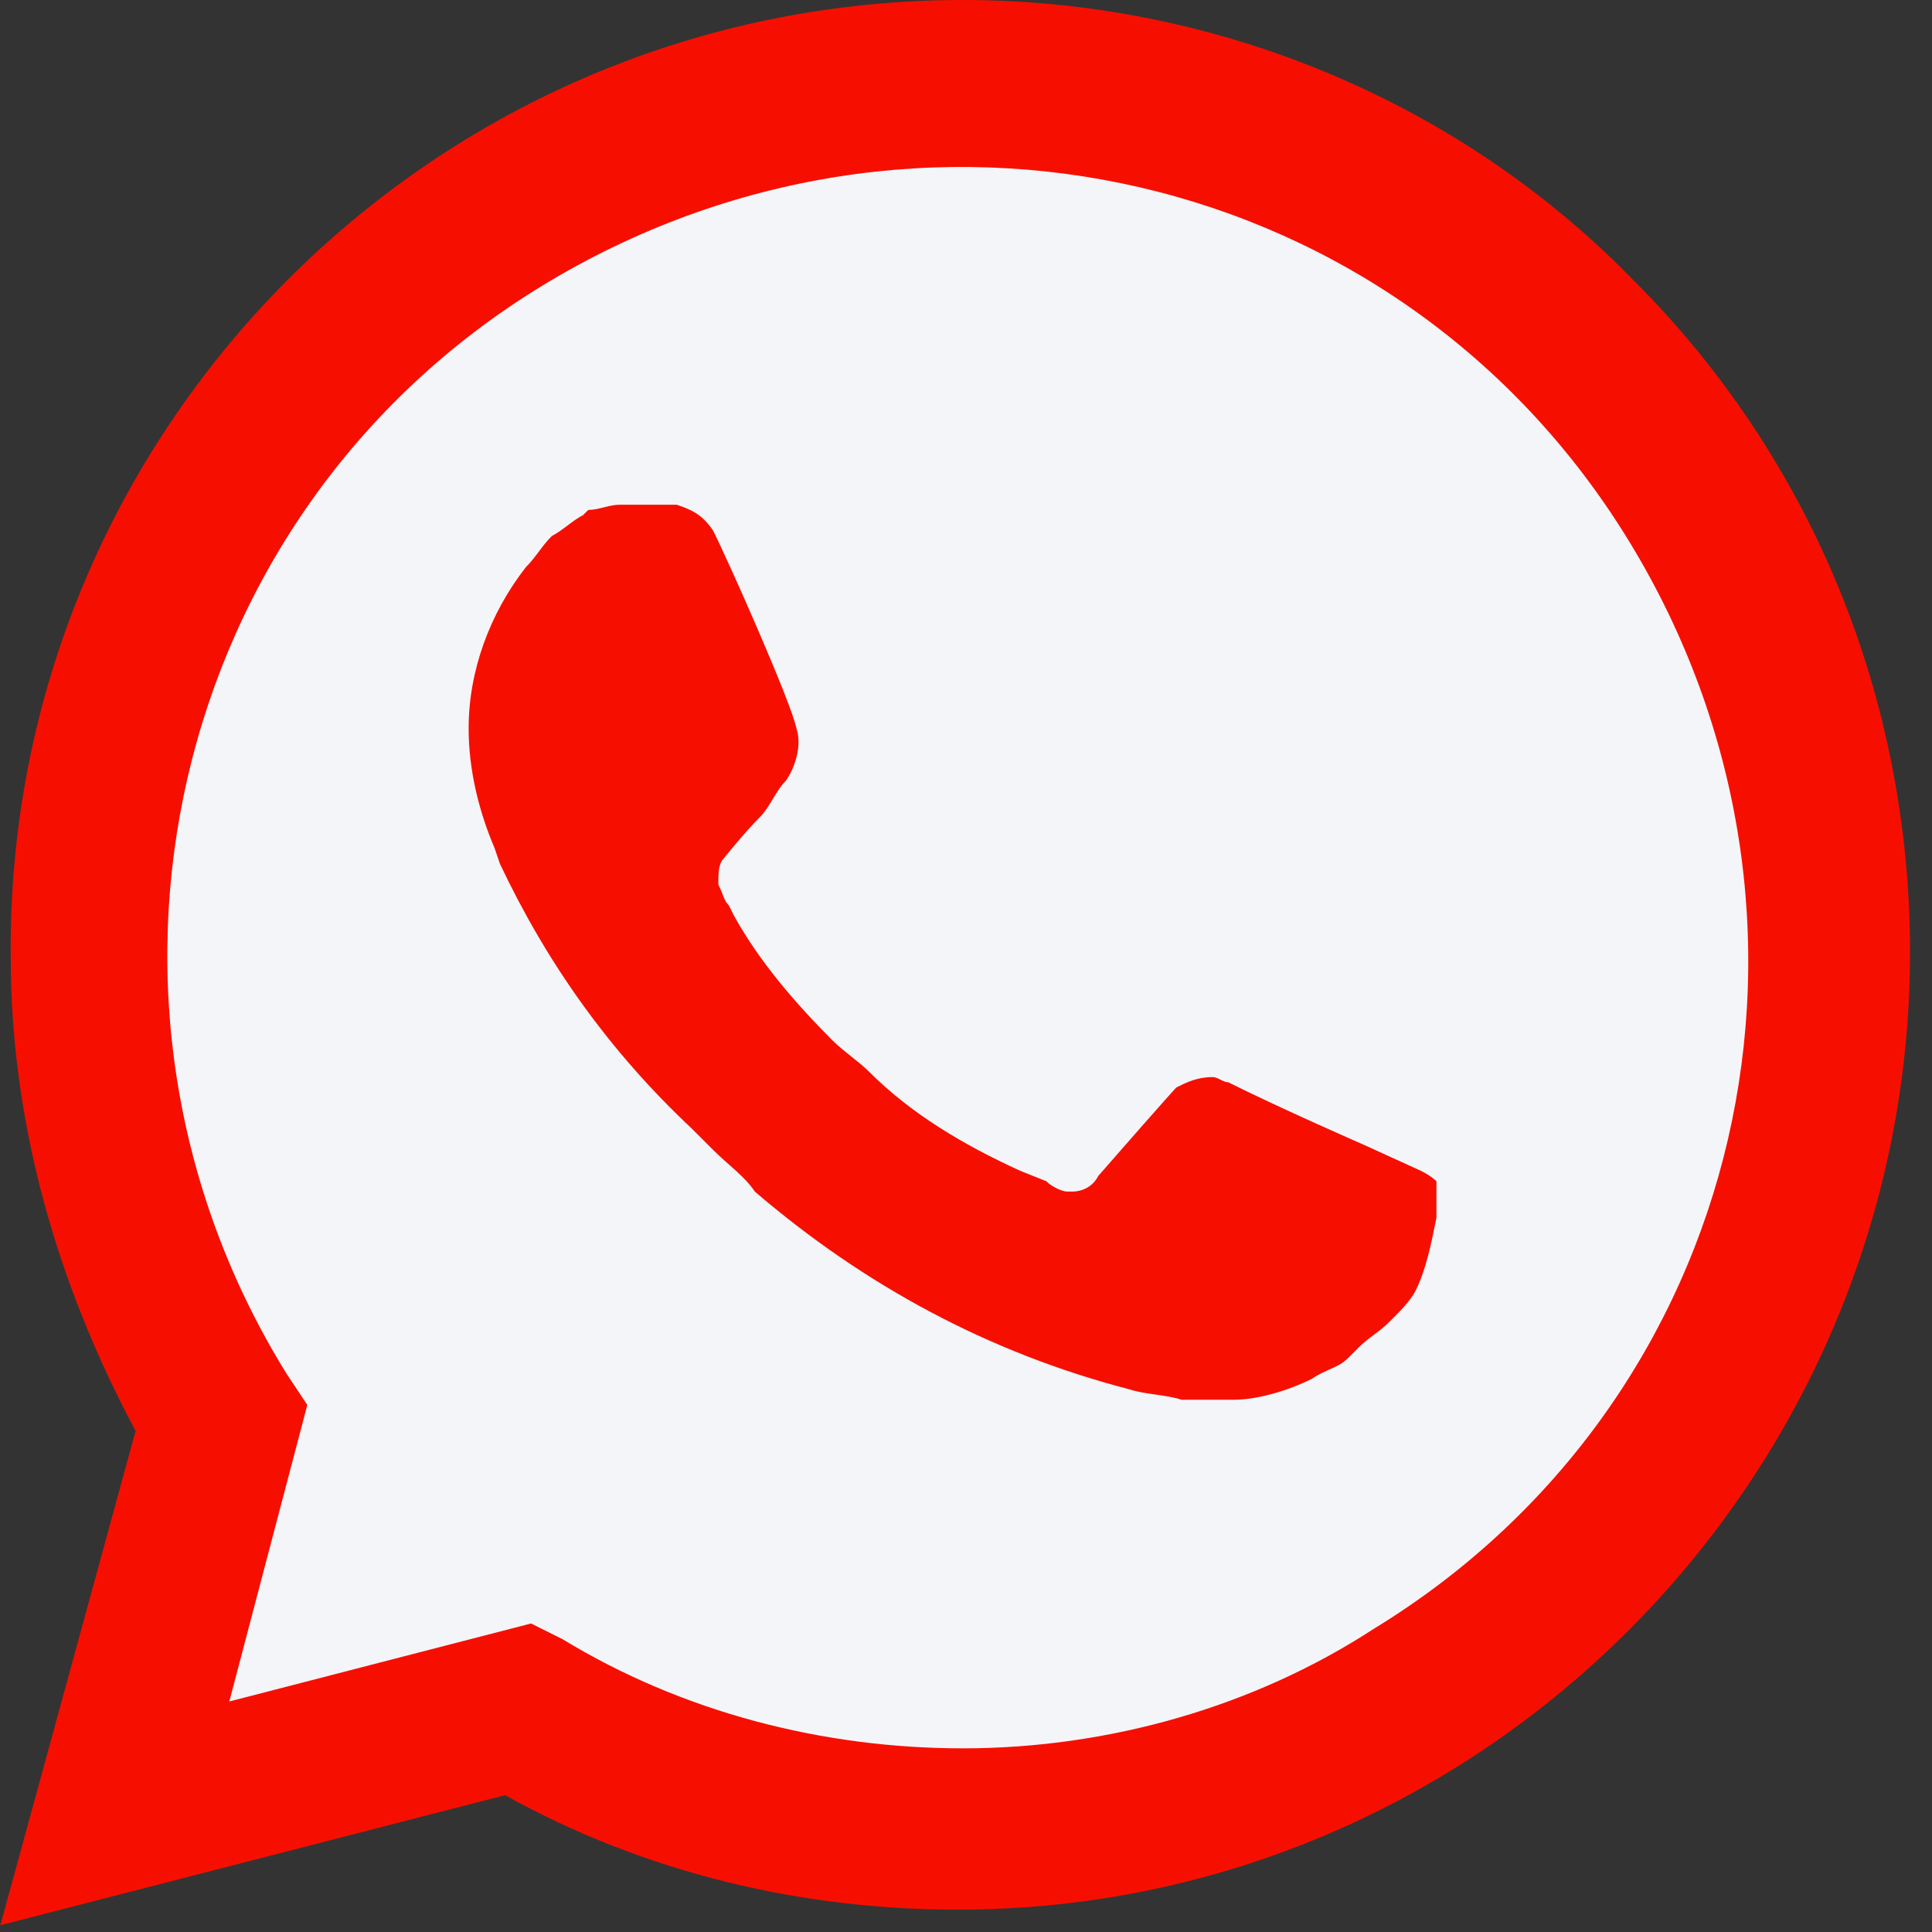 <svg width="16" height="16" viewBox="0 0 16 16" fill="none" xmlns="http://www.w3.org/2000/svg">
<rect x="0" y="0" width="16" height="16" fill="#333333" stroke="none"/>
<g clip-path="url(#clip0)">
<path d="M4.183 13.703L4.441 13.833C5.519 14.479 6.725 14.781 7.932 14.781C11.724 14.781 14.826 11.678 14.826 7.886C14.826 6.076 14.094 4.309 12.801 3.016C11.508 1.724 9.785 0.991 7.932 0.991C4.14 0.991 1.037 4.094 1.08 7.929C1.08 9.222 1.468 10.472 2.114 11.549L2.287 11.807L1.597 14.35L4.183 13.703Z" fill="#F4F5F8"/>
<path d="M13.534 2.327C12.069 0.819 10.043 0 7.975 0C3.579 0 0.046 3.577 0.089 7.929C0.089 9.308 0.477 10.644 1.123 11.85L0.003 15.944L4.183 14.867C5.346 15.513 6.639 15.815 7.932 15.815C12.284 15.815 15.818 12.238 15.818 7.886C15.818 5.774 14.999 3.792 13.534 2.327H13.534ZM7.975 14.479C6.811 14.479 5.648 14.178 4.657 13.574L4.398 13.445L1.899 14.091L2.545 11.635L2.373 11.376C0.477 8.317 1.382 4.266 4.484 2.37C7.587 0.474 11.595 1.379 13.491 4.482C15.387 7.584 14.482 11.592 11.379 13.488C10.388 14.134 9.181 14.479 7.975 14.479V14.479ZM11.767 9.696L11.293 9.48C11.293 9.48 10.604 9.179 10.172 8.963C10.129 8.963 10.086 8.92 10.043 8.92C9.914 8.92 9.828 8.963 9.742 9.006C9.742 9.006 9.698 9.049 9.095 9.739C9.052 9.825 8.966 9.868 8.88 9.868H8.837C8.794 9.868 8.707 9.825 8.664 9.782L8.449 9.696C7.975 9.48 7.544 9.222 7.199 8.877C7.113 8.791 6.984 8.705 6.897 8.619C6.596 8.317 6.294 7.972 6.079 7.584L6.036 7.498C5.993 7.455 5.993 7.412 5.949 7.326C5.949 7.24 5.949 7.153 5.993 7.11C5.993 7.11 6.165 6.895 6.294 6.766C6.38 6.679 6.423 6.55 6.51 6.464C6.596 6.335 6.639 6.162 6.596 6.033C6.553 5.818 6.036 4.654 5.906 4.395C5.82 4.266 5.734 4.223 5.605 4.18H5.131C5.044 4.18 4.958 4.223 4.872 4.223L4.829 4.266C4.743 4.309 4.657 4.395 4.57 4.439C4.484 4.525 4.441 4.611 4.355 4.697C4.053 5.085 3.881 5.559 3.881 6.033C3.881 6.378 3.967 6.722 4.096 7.024L4.14 7.153C4.527 7.972 5.044 8.705 5.734 9.351L5.906 9.523C6.036 9.653 6.165 9.739 6.251 9.868C7.156 10.644 8.19 11.204 9.354 11.506C9.483 11.549 9.655 11.549 9.785 11.592H10.216C10.431 11.592 10.69 11.506 10.862 11.42C10.991 11.333 11.077 11.333 11.164 11.247L11.25 11.161C11.336 11.075 11.422 11.032 11.508 10.945C11.595 10.859 11.681 10.773 11.724 10.687C11.81 10.515 11.853 10.299 11.896 10.084V9.782C11.896 9.782 11.853 9.739 11.767 9.696Z" fill="#F60F00"/>
</g>
<defs>
<clipPath id="clip0">
<rect width="15.82" height="16" fill="white"/>
</clipPath>
</defs>
</svg>
